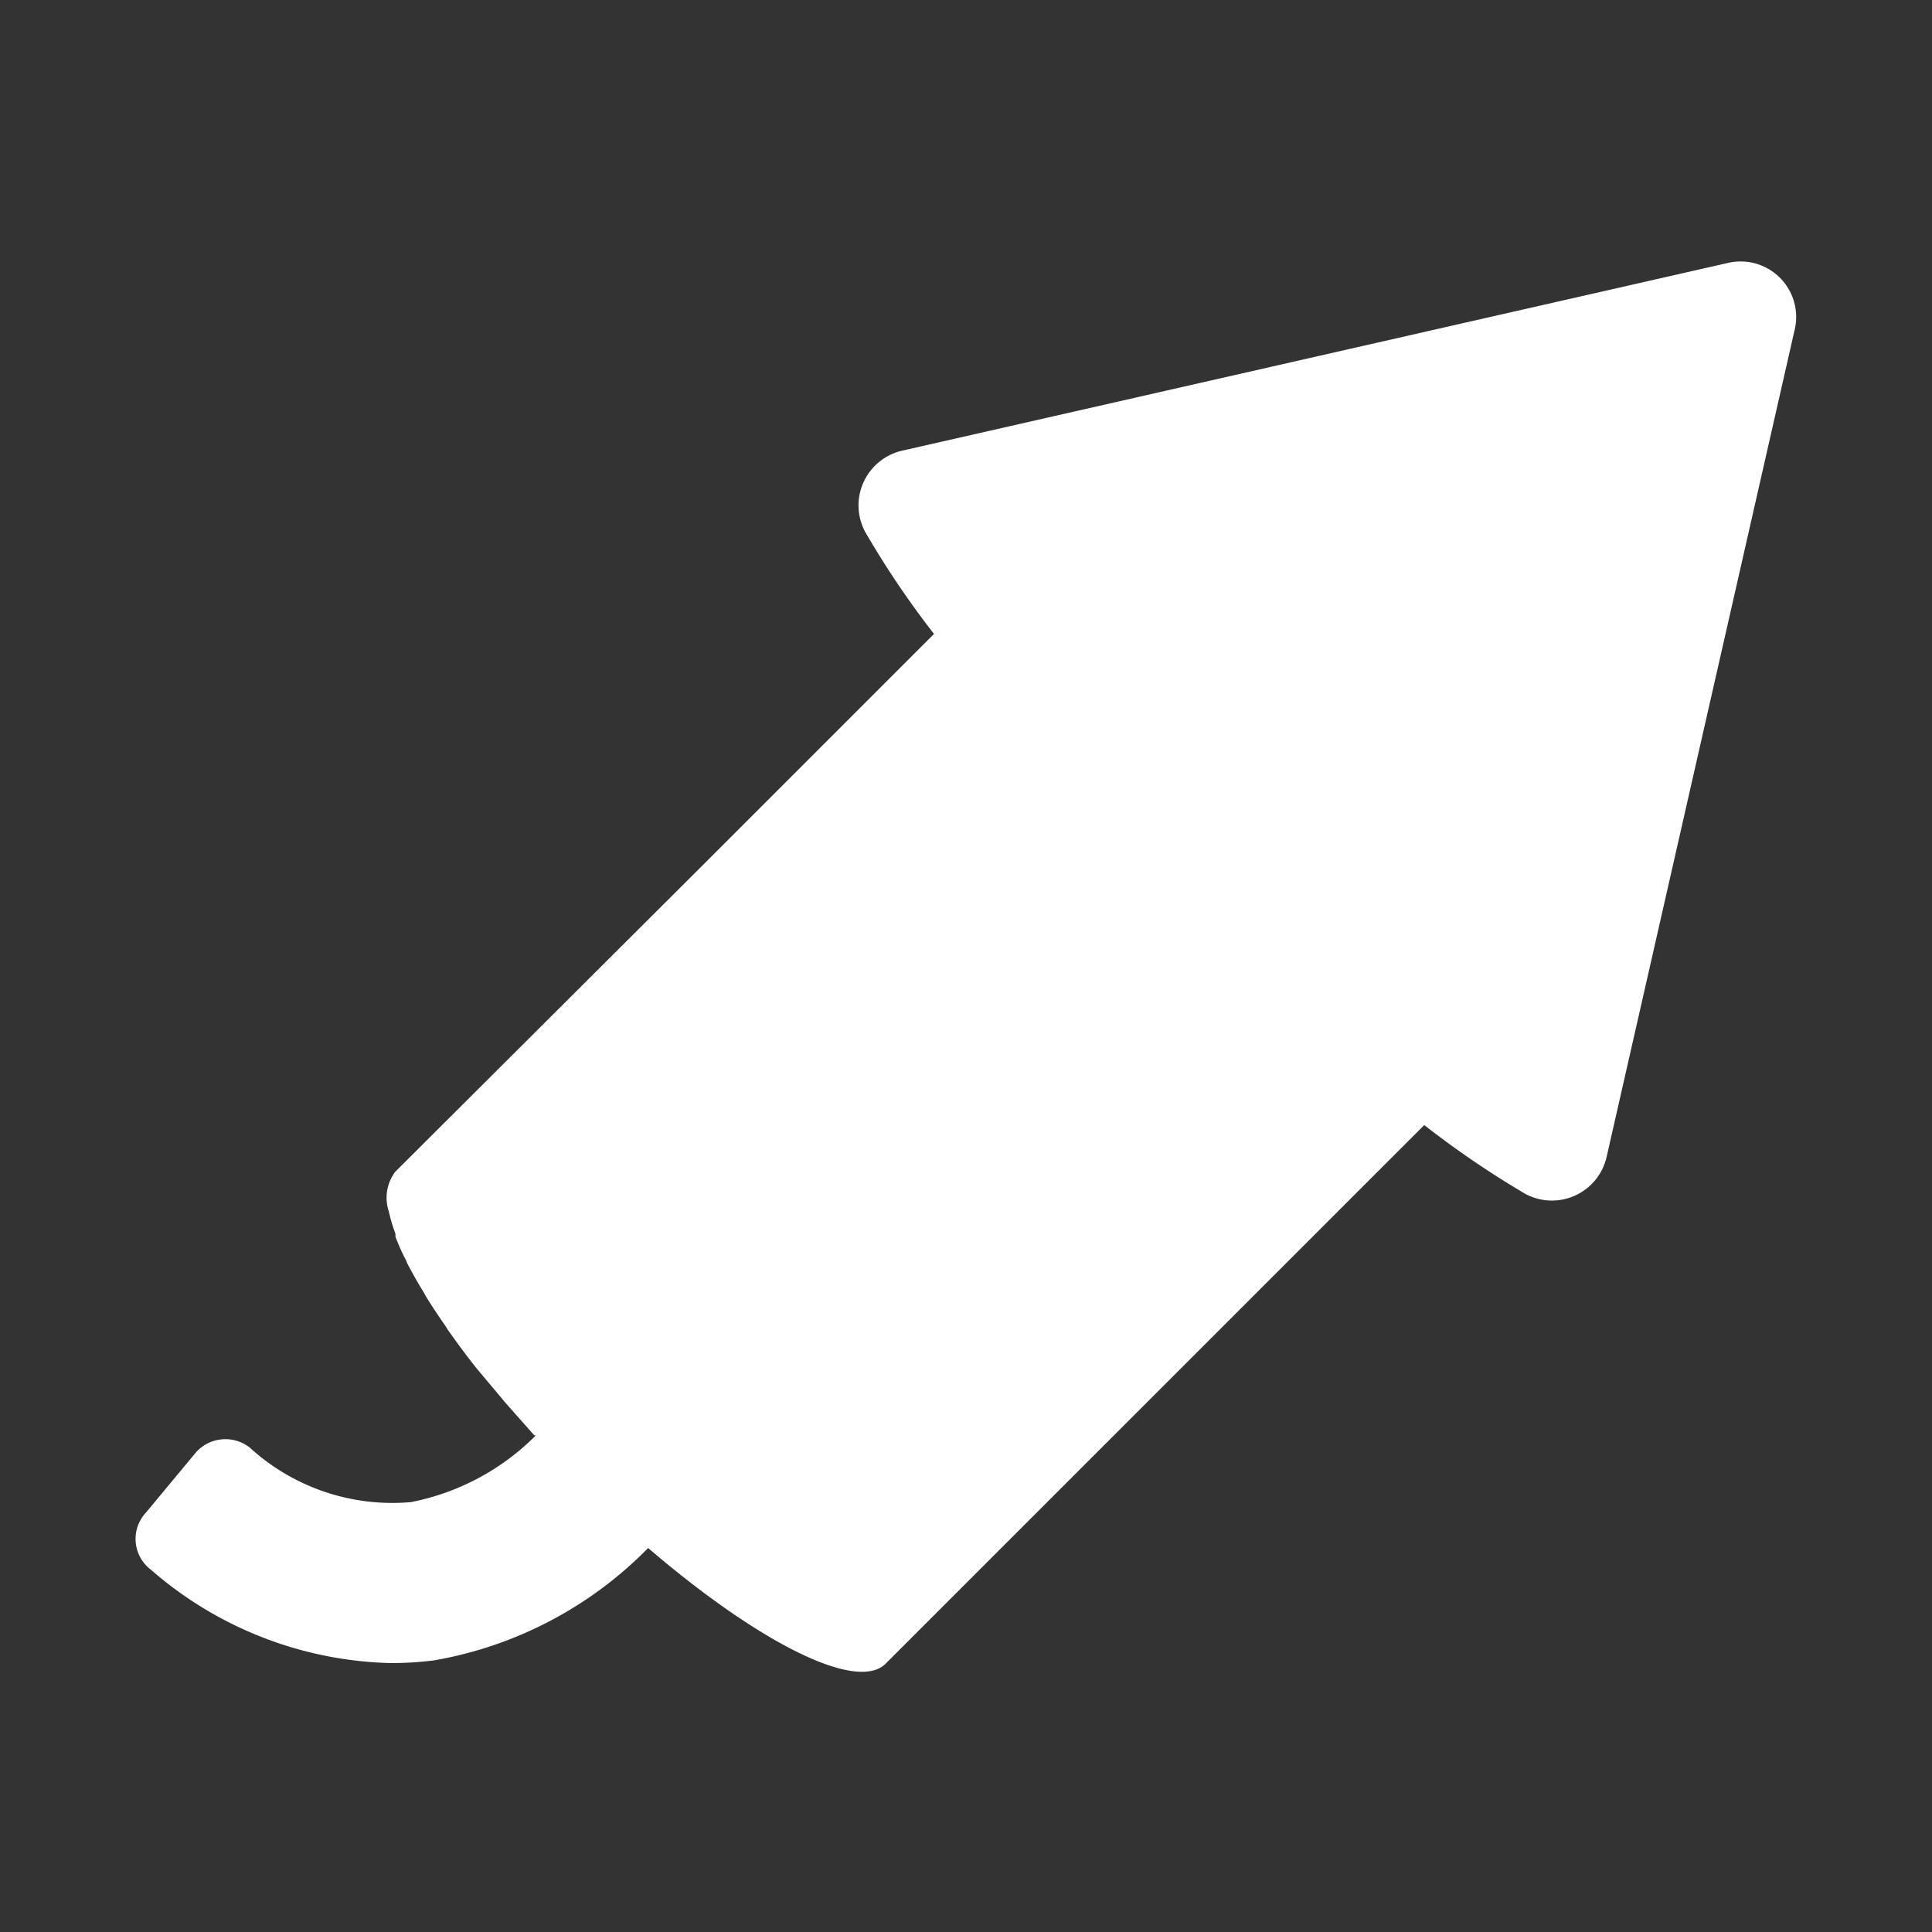 <svg xmlns="http://www.w3.org/2000/svg" viewBox="0 0 64 64"><rect x="0" y="0" width="64" height="64" fill="#333333" stroke="none"/><defs><style>.cls-1{opacity:0;}.cls-2{fill:#fff;}</style></defs><title>Firework_3 Flat White</title><g id="Layer_2" data-name="Layer 2"><g id="Layer_4" data-name="Layer 4"><g class="cls-1"><rect class="cls-2" width="64" height="64"/></g><path class="cls-2" d="M57.24,8.71,29.88,14.93a1.86,1.86,0,0,0-1.22,2.69A30.05,30.05,0,0,0,30.94,21l-7.39,7.39h0L13.09,38.82a1.43,1.43,0,0,0-.21,1.31h0s0,0,0,0a5.43,5.43,0,0,0,.22.74l0,.1a7.3,7.3,0,0,0,.35.78l.05.12c.16.3.33.61.53.93l.1.18c.19.3.39.61.61.92l.08.13c.24.34.5.7.78,1.06l.18.23.84,1,.08.1,1,1.13.05,0a8,8,0,0,1-4.14,2.21,7,7,0,0,1-5.34-1.81,1.31,1.31,0,0,0-1.76.14L4.84,50.1A1.28,1.28,0,0,0,5,52a12.53,12.53,0,0,0,7.89,3.09A10.84,10.84,0,0,0,14.39,55a13.05,13.05,0,0,0,7.08-3.72c3.64,3.12,6.91,4.79,7.87,3.83l9-9,8.84-8.84a31,31,0,0,0,3.35,2.28,1.86,1.86,0,0,0,2.69-1.22l6.22-27.36A1.84,1.84,0,0,0,57.24,8.71Z"/></g></g></svg>